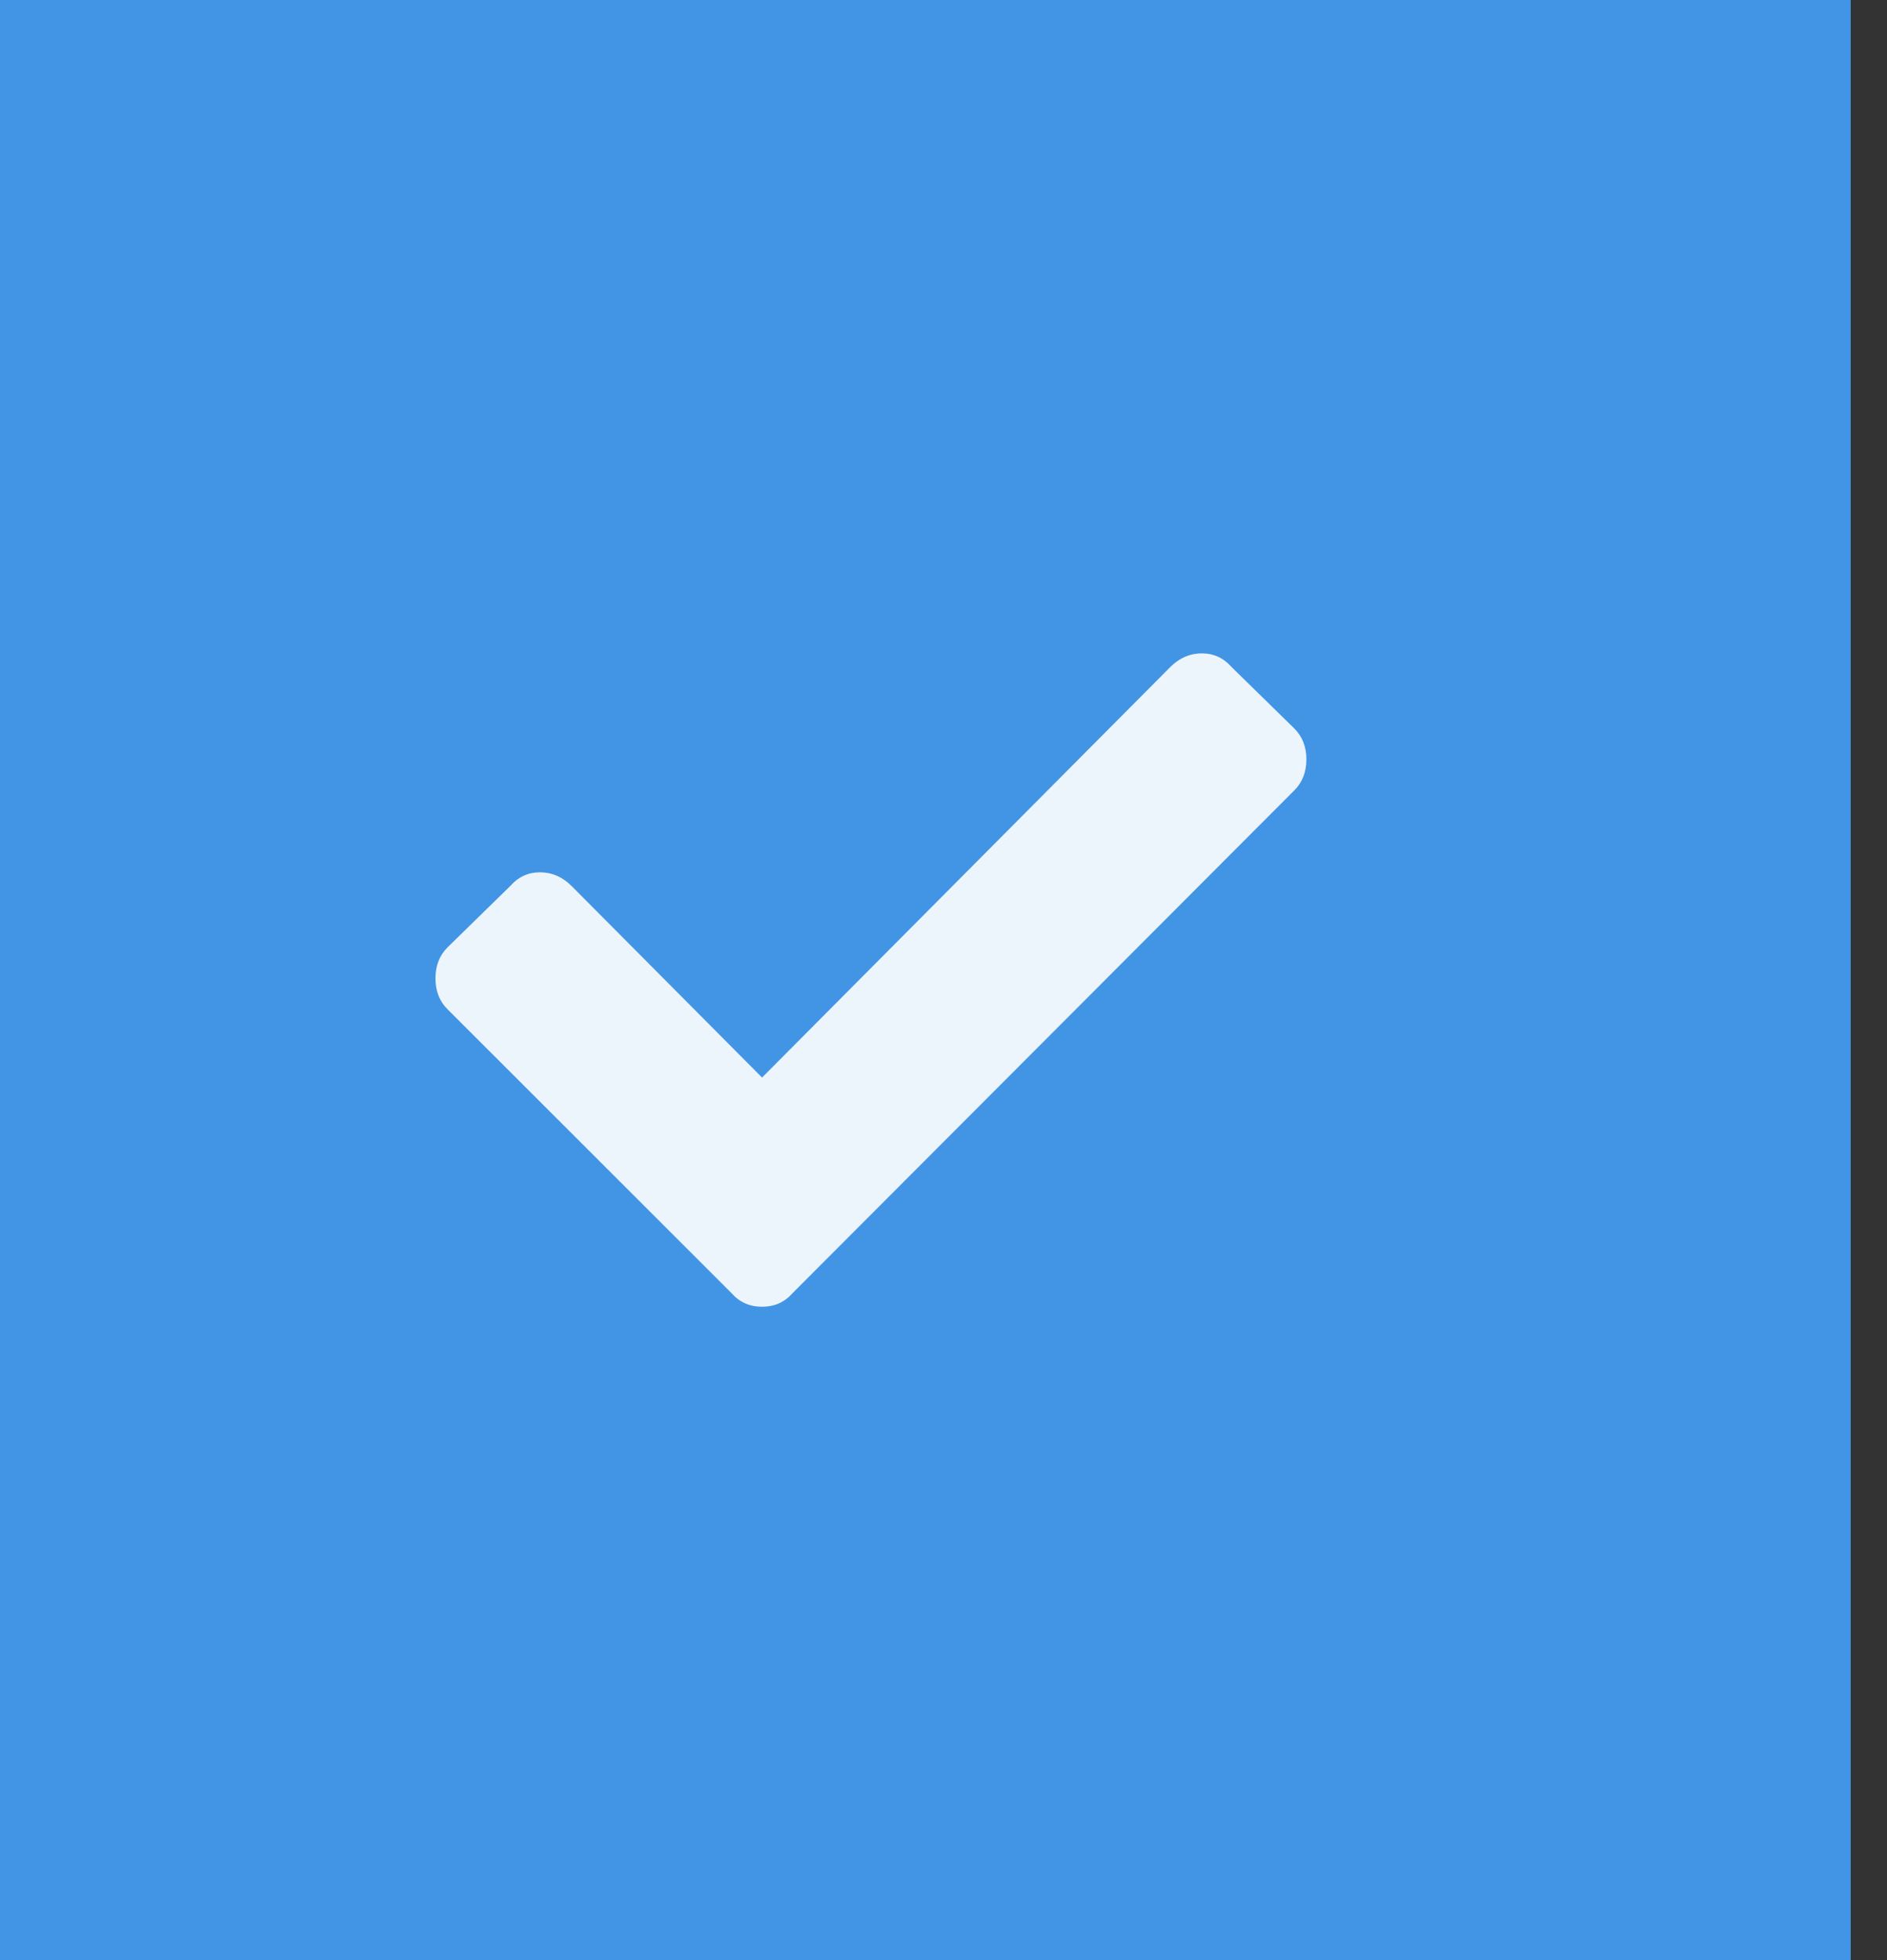 <svg width="26" height="27" viewBox="0 0 26 27" fill="none" xmlns="http://www.w3.org/2000/svg">
<rect x="0" y="0" width="26" height="27" fill="#333333" stroke="none"/>
<g id="Icon">
<rect width="17" height="18" transform="scale(1.5)" fill="#4295E4"/>
<path id="Icon_2" opacity="0.9" d="M10.078 17.811L6.164 13.9C6.055 13.791 6 13.649 6 13.476C6 13.304 6.055 13.162 6.164 13.052L7.031 12.204C7.141 12.079 7.277 12.016 7.441 12.016C7.605 12.016 7.75 12.079 7.875 12.204L10.5 14.843L16.125 9.188C16.25 9.063 16.395 9 16.559 9C16.723 9 16.859 9.063 16.969 9.188L17.836 10.037C17.945 10.147 18 10.288 18 10.461C18 10.633 17.945 10.775 17.836 10.885L10.922 17.811C10.812 17.937 10.672 18 10.5 18C10.328 18 10.188 17.937 10.078 17.811Z" fill="white"/>
</g>
</svg>
